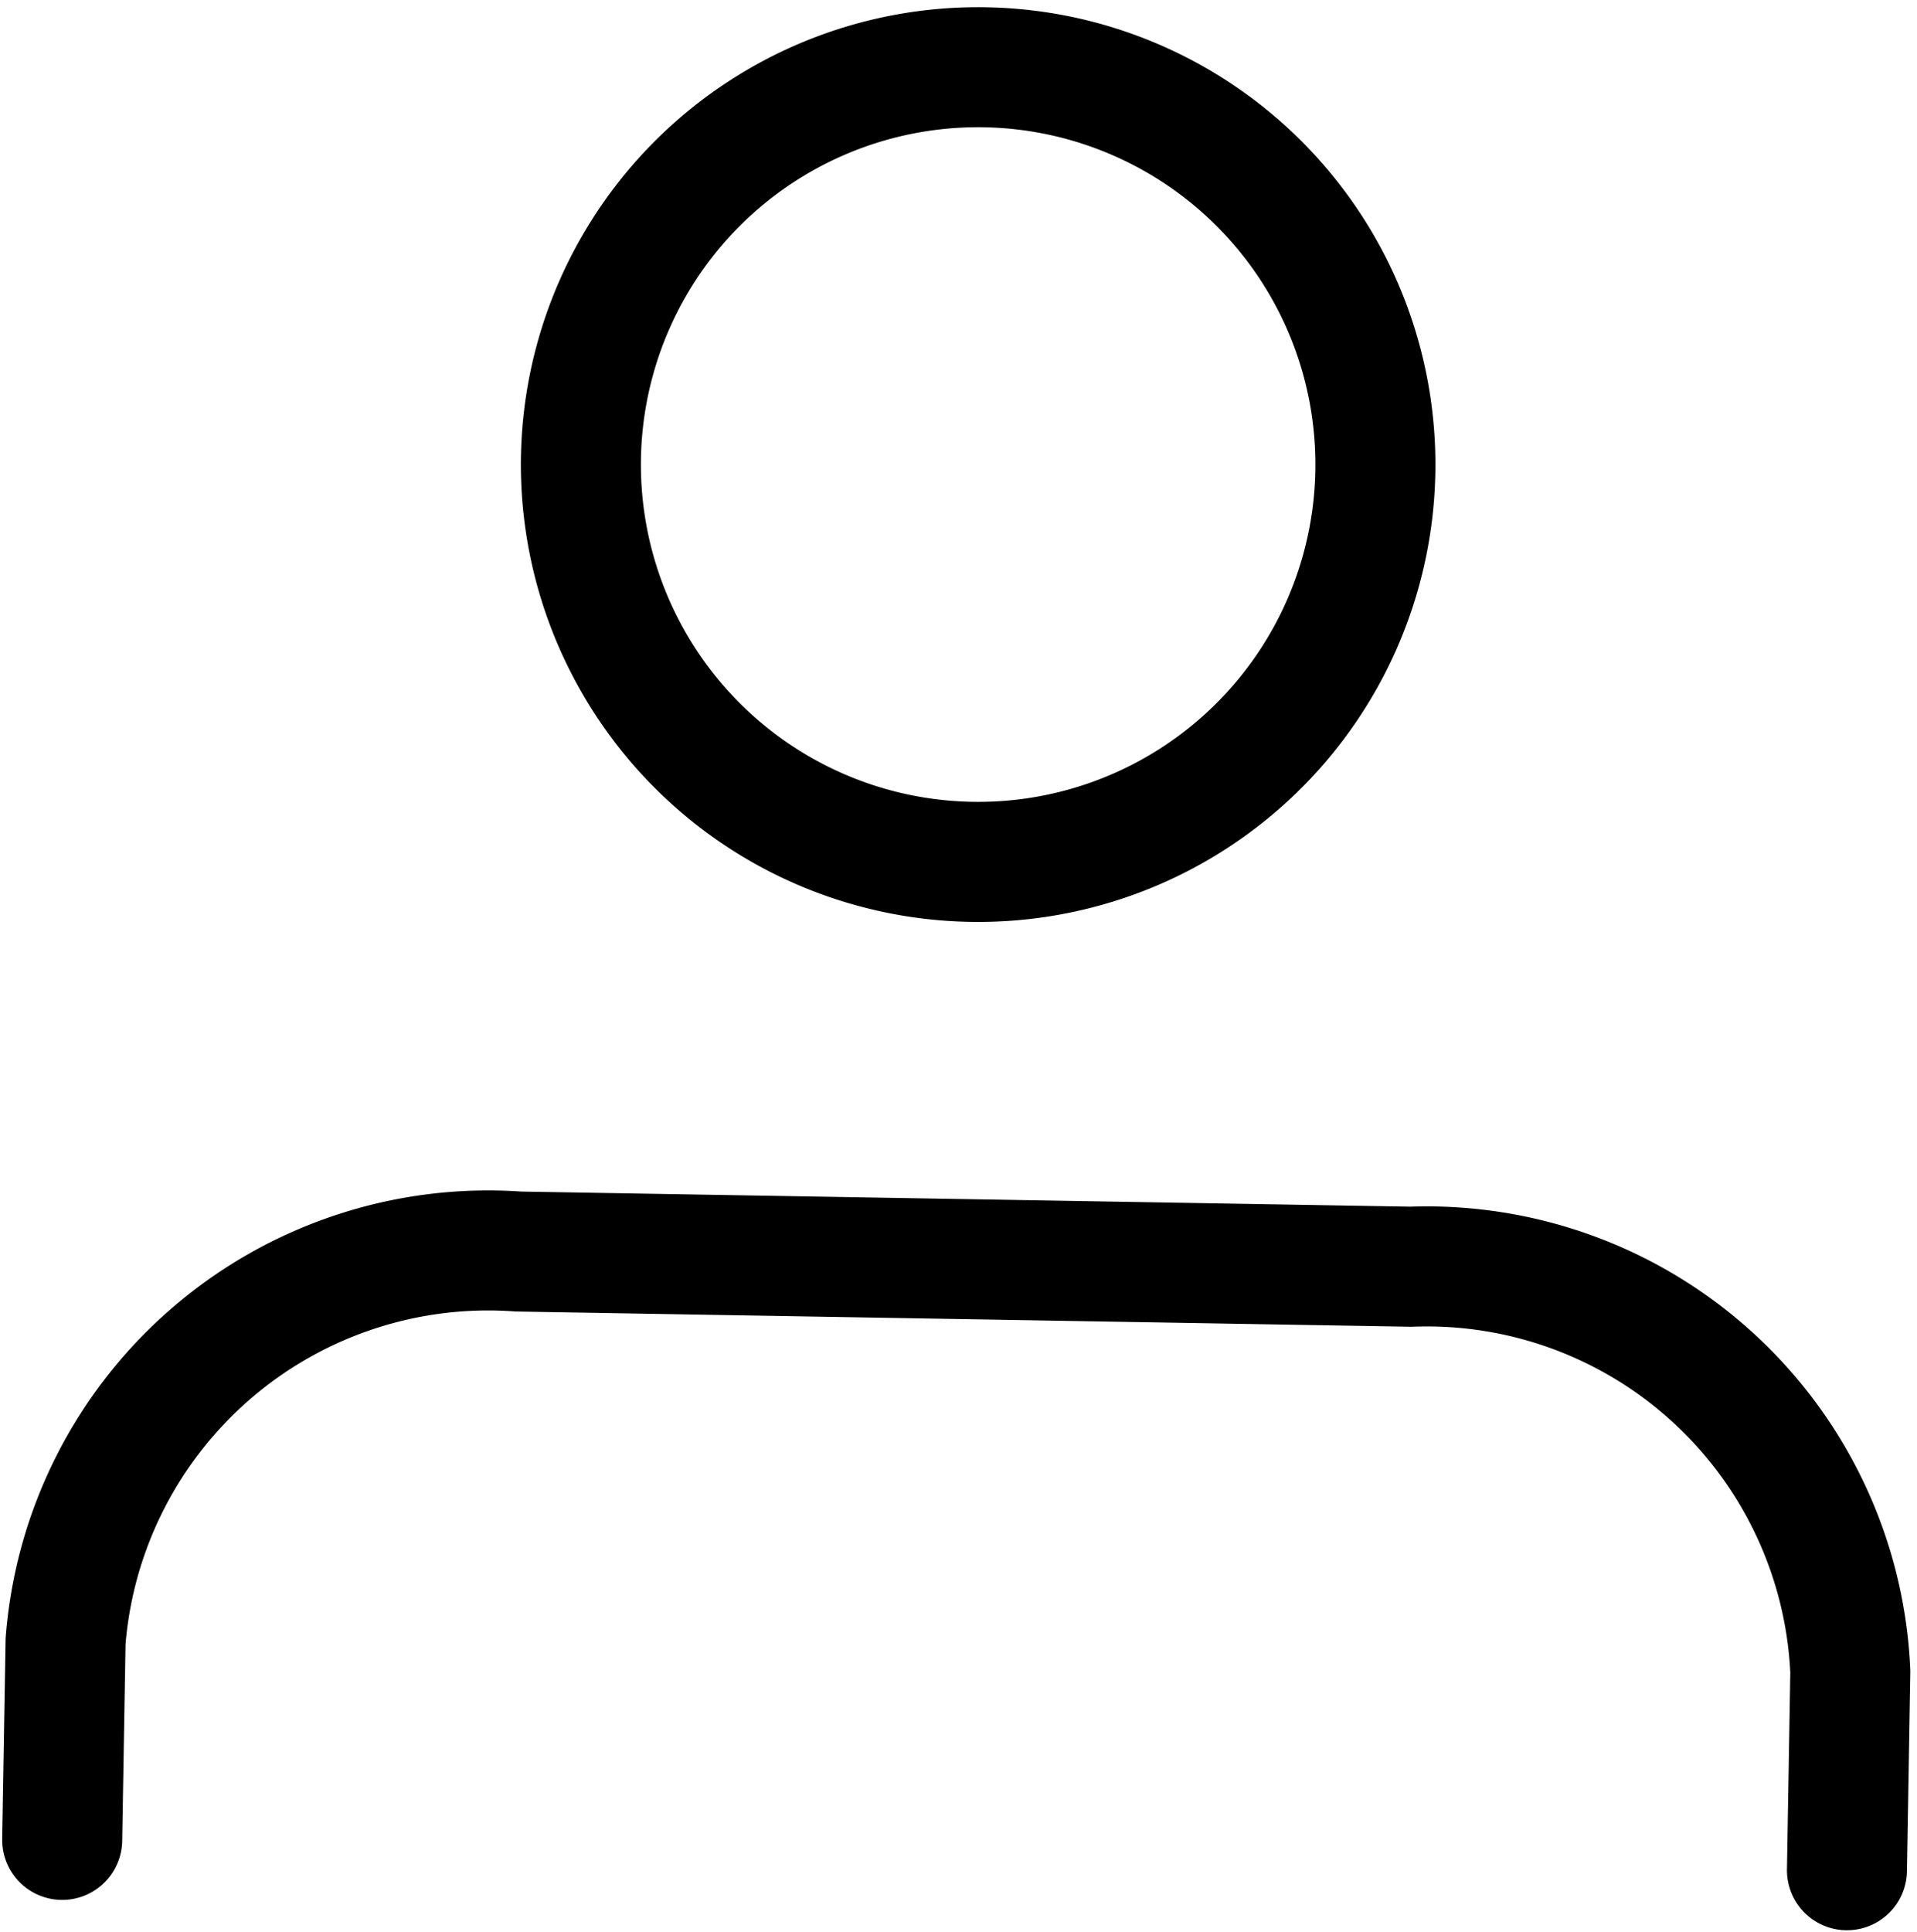 <svg xmlns="http://www.w3.org/2000/svg" width="15.975" height="16.098" viewBox="0 0 15.975 16.098">
  <g id="Icon_feather-user" data-name="Icon feather-user" transform="matrix(1, 0.017, -0.017, 1, -5.152, -4.168)">
    <path id="Path_5342" data-name="Path 5342" d="M20.873,27.465V25.81a3.532,3.532,0,0,0-3.718-3.31H9.718A3.532,3.532,0,0,0,6,25.81v1.655" transform="translate(0 -8.07)" fill="none" stroke="#000" stroke-linecap="round" stroke-linejoin="round" stroke-width="1"/>
    <path id="Path_5343" data-name="Path 5343" d="M18.62,7.81A3.31,3.31,0,1,1,15.31,4.5,3.31,3.31,0,0,1,18.62,7.81Z" transform="translate(-1.874)" fill="none" stroke="#000" stroke-linecap="round" stroke-linejoin="round" stroke-width="1"/>
  </g>
</svg>

